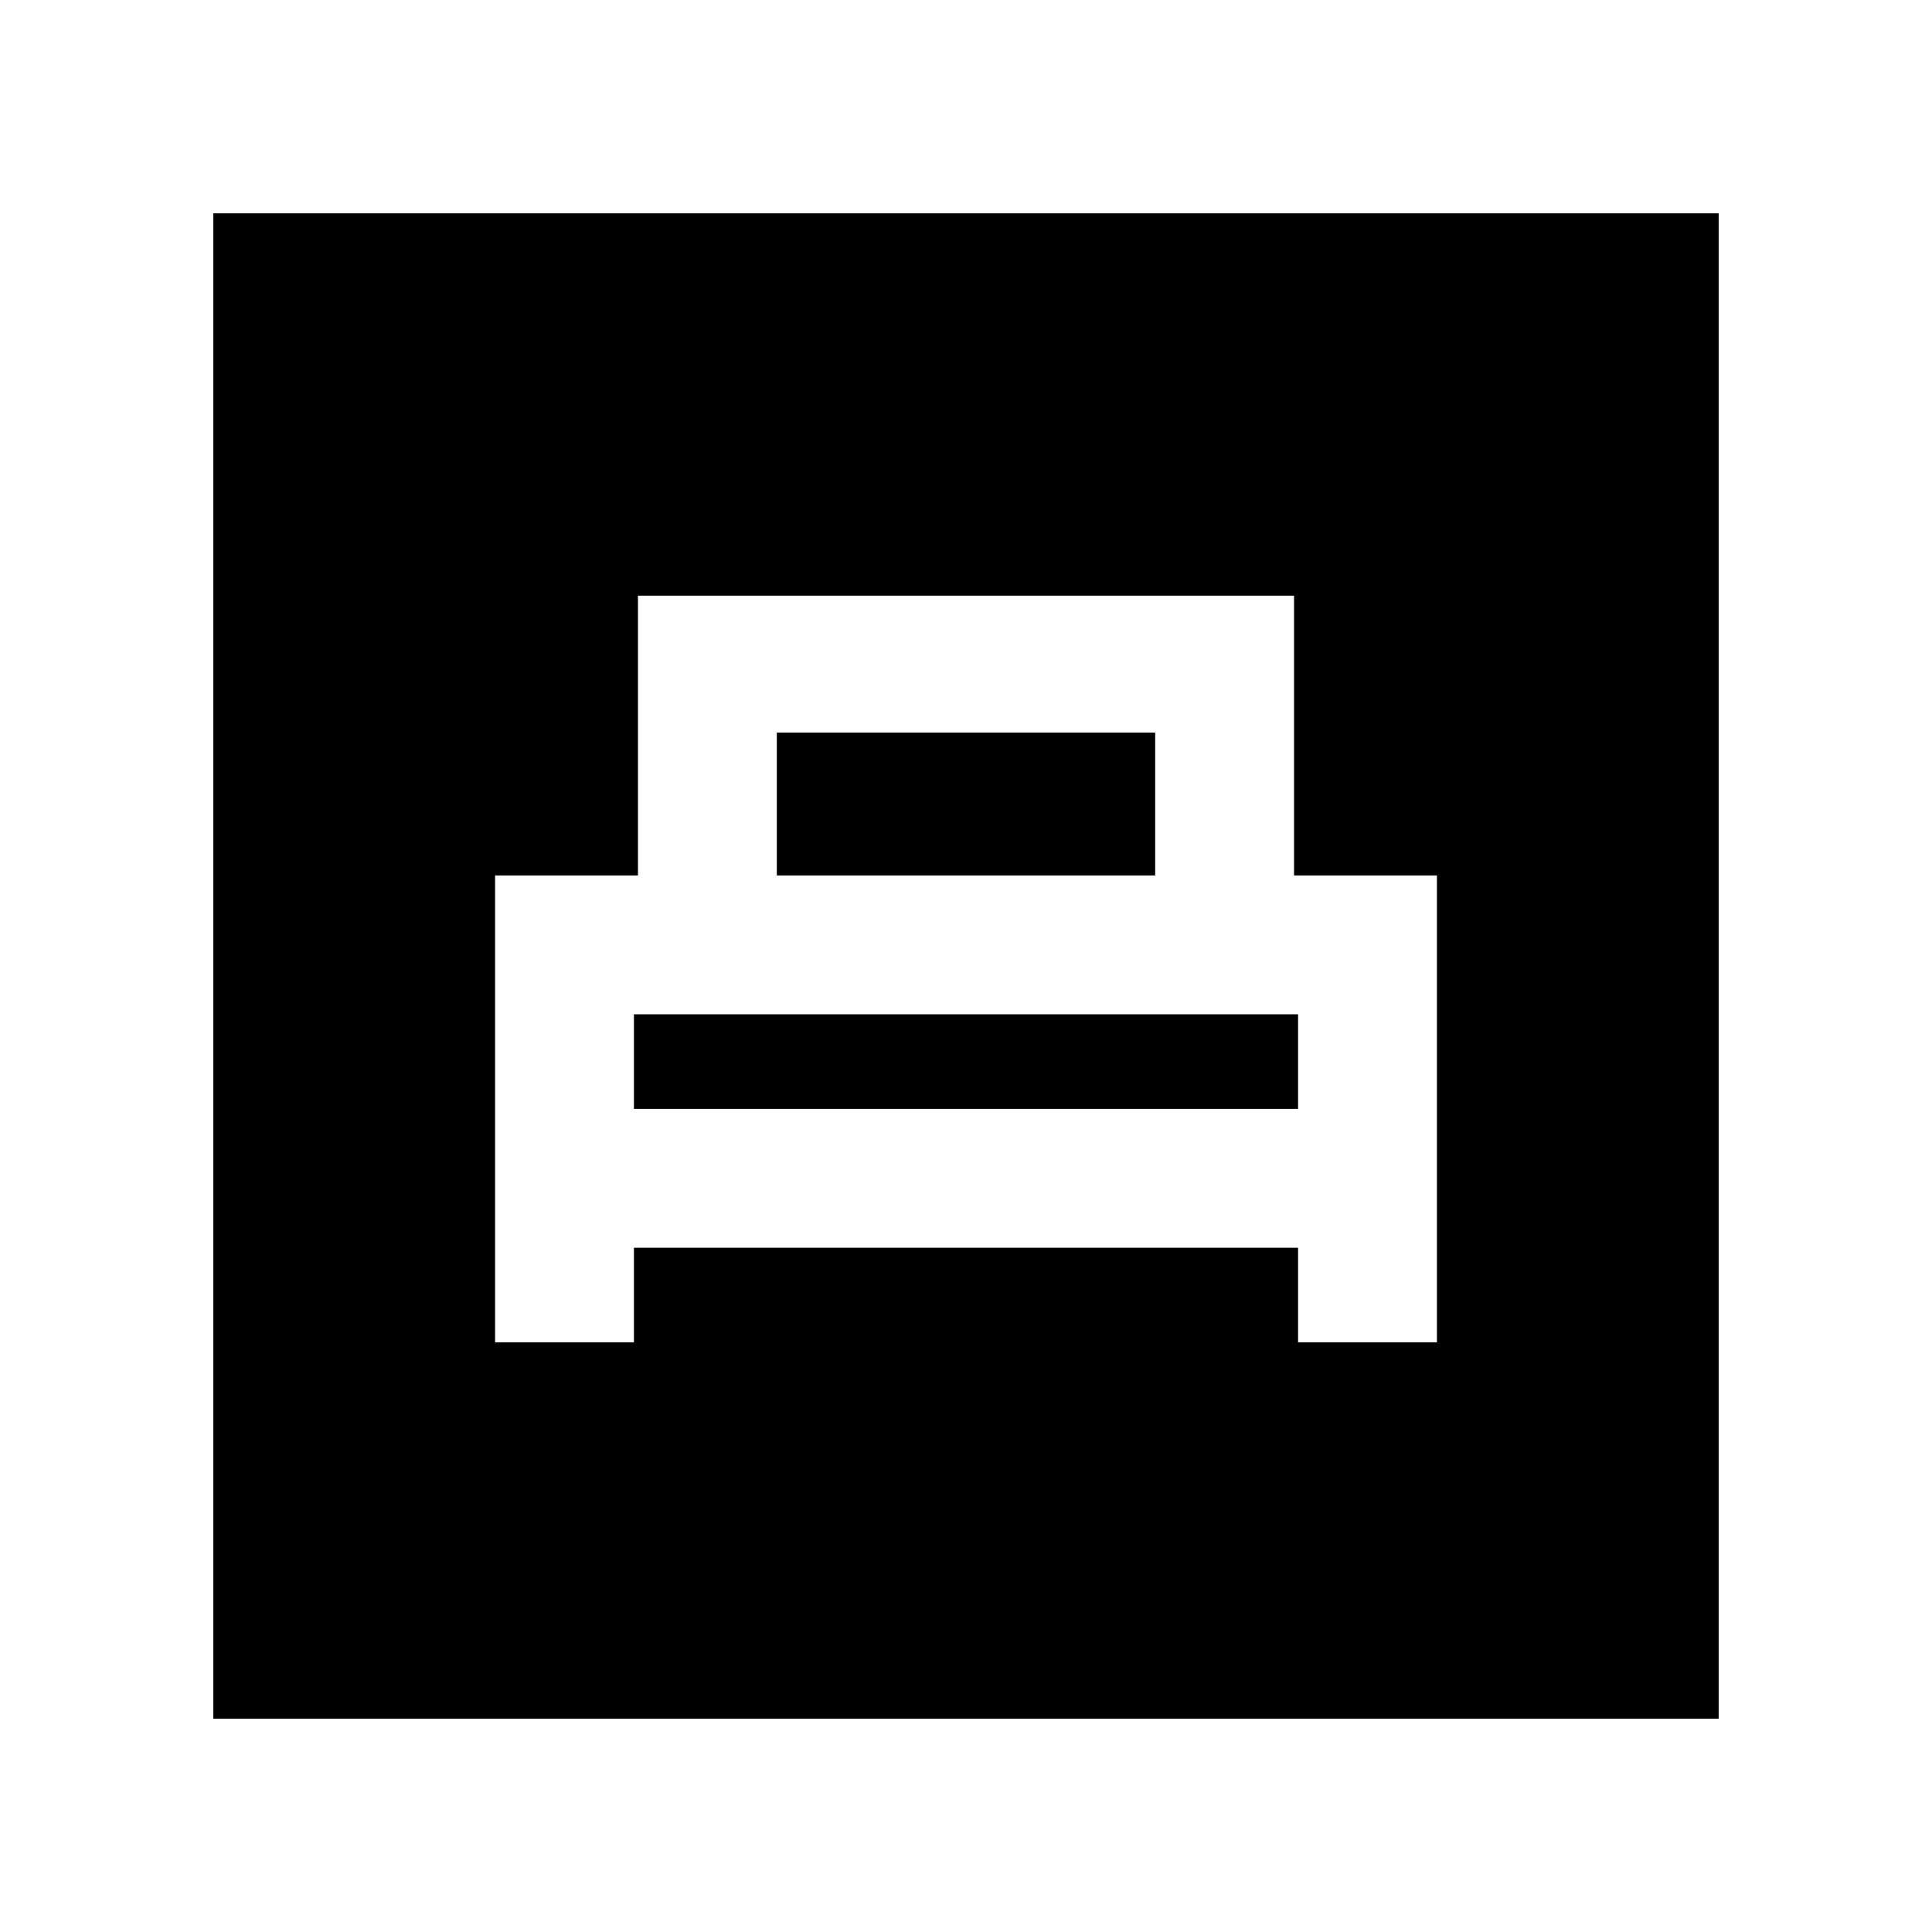 <svg xmlns="http://www.w3.org/2000/svg" height="20" viewBox="0 -960 960 960" width="20"><path d="M246-293h69v-47h330v47h69v-232h-71v-139H317v139h-71v232Zm140-232v-71h188v71H386Zm-71 116v-47h330v47H315ZM106-106v-748h748v748H106Z"/></svg>
